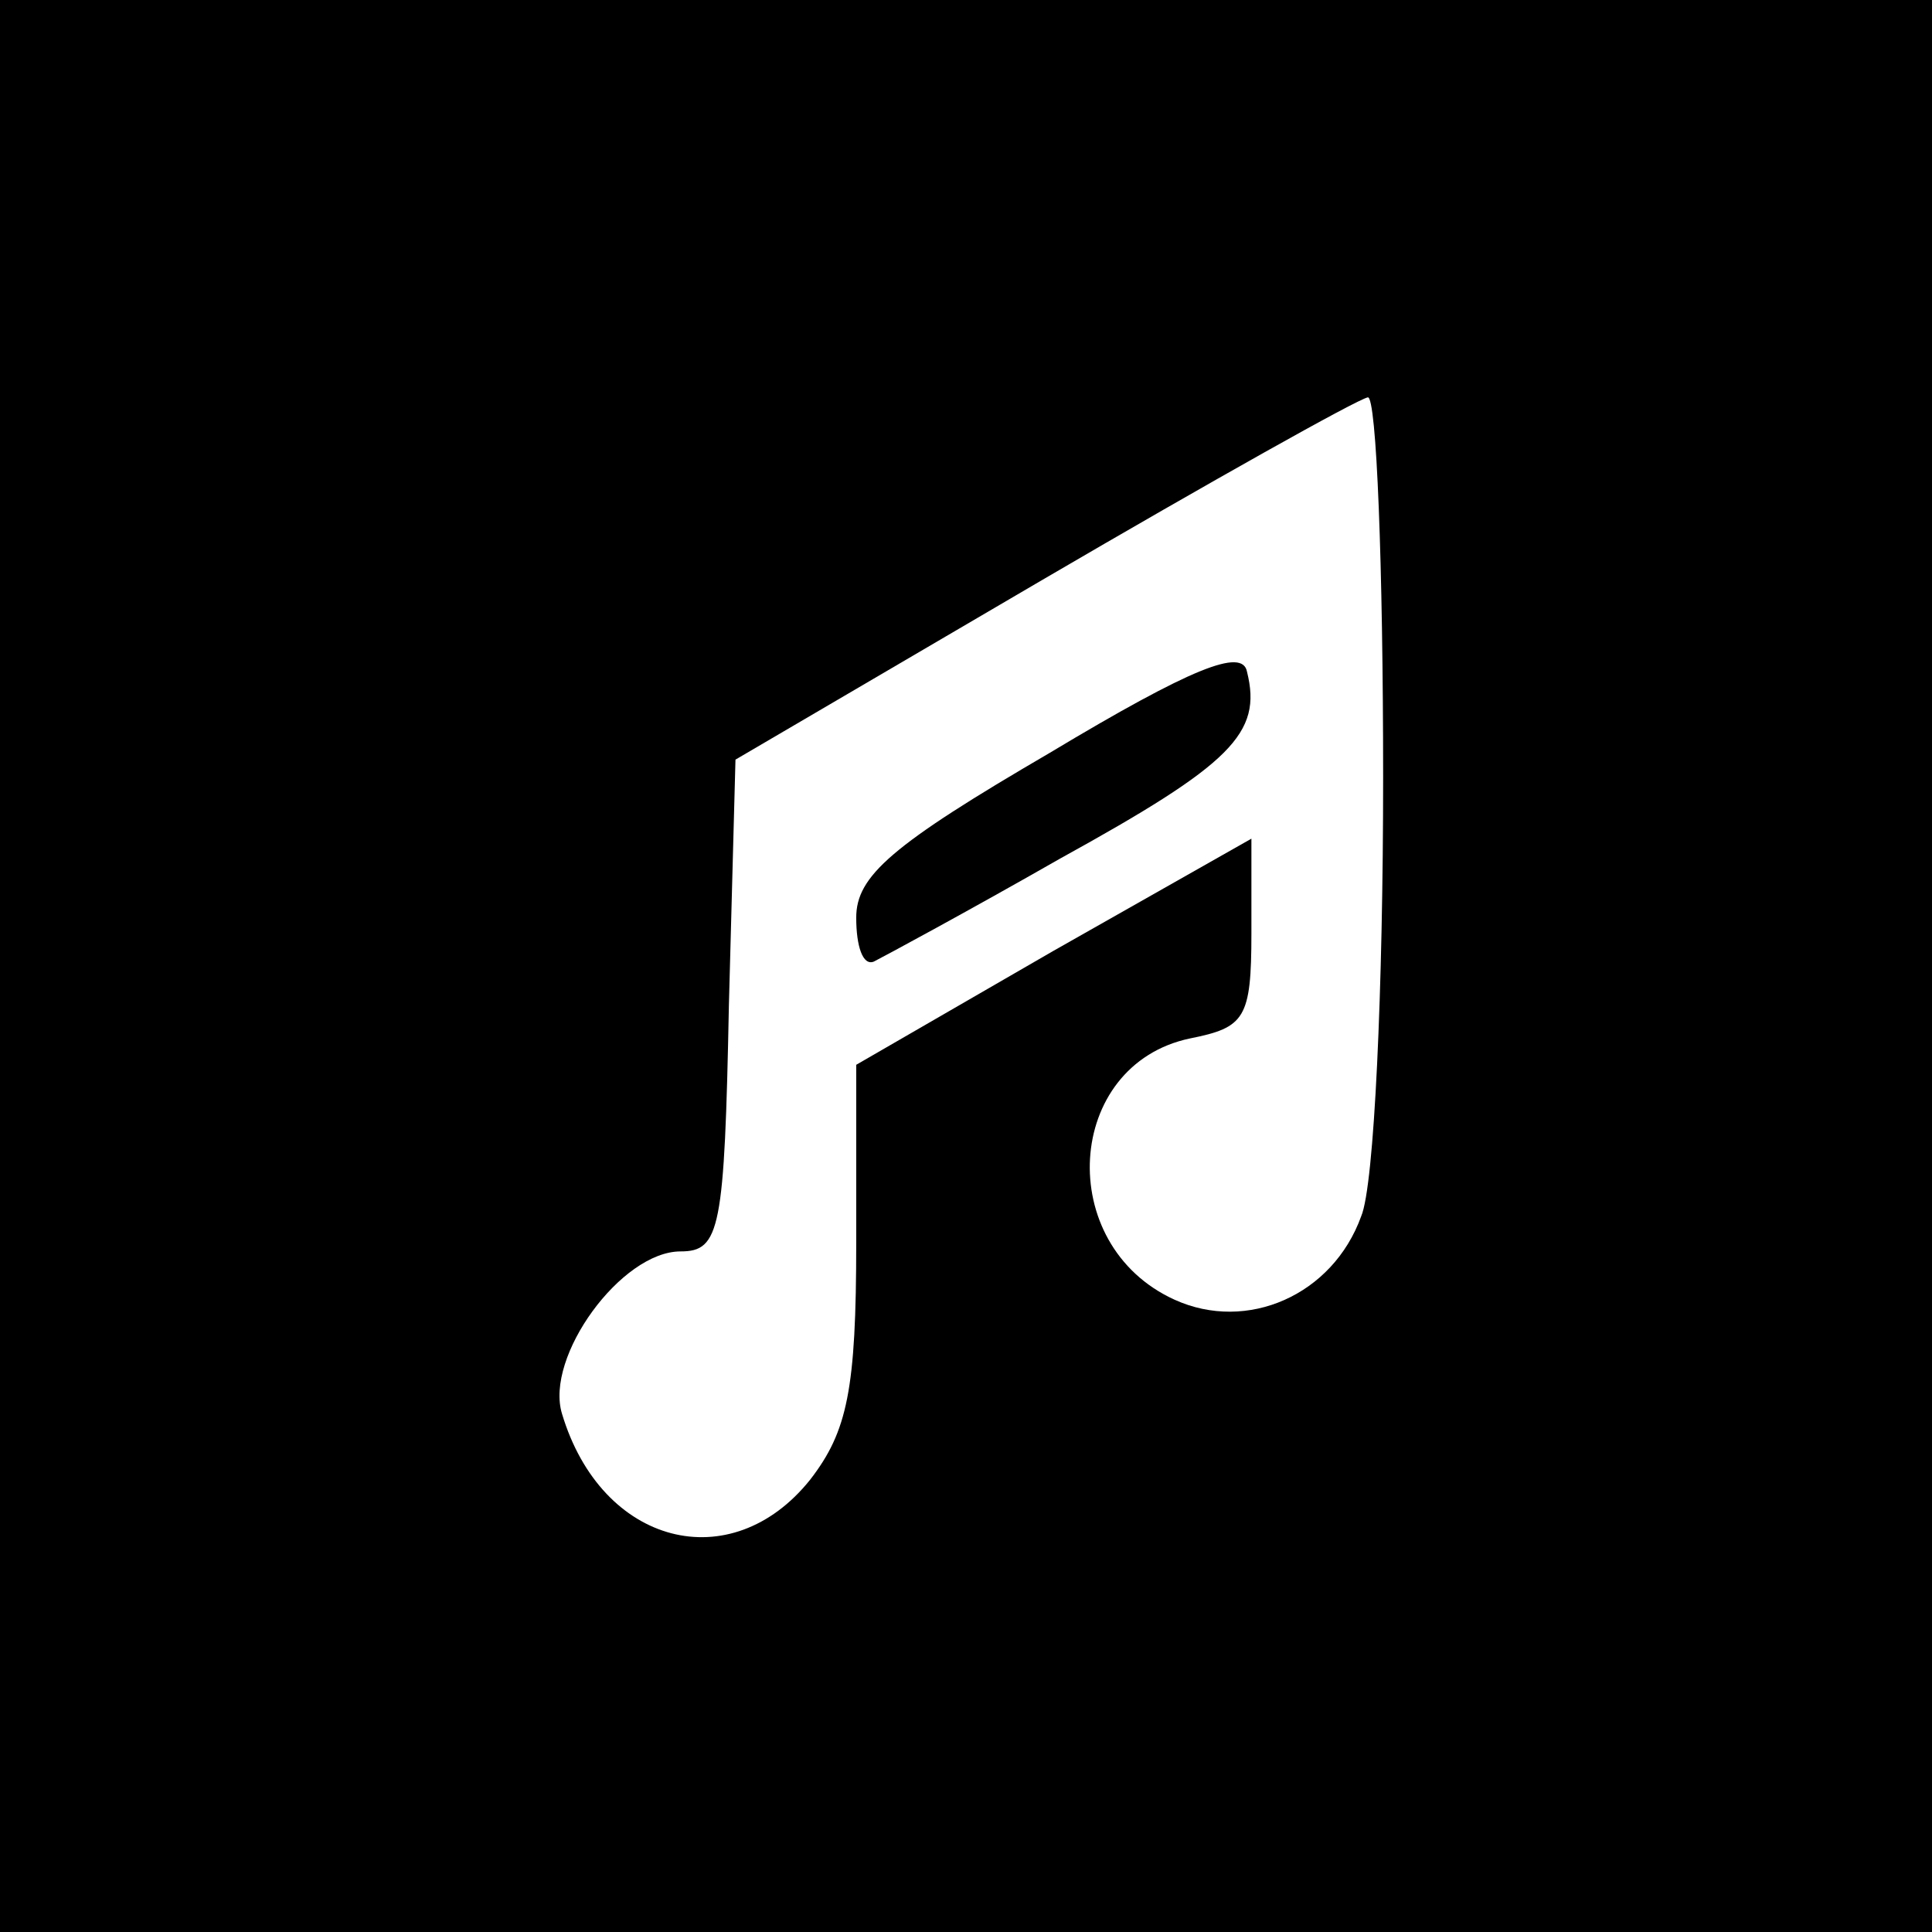 <?xml version="1.0" standalone="no"?>
<!DOCTYPE svg PUBLIC "-//W3C//DTD SVG 20010904//EN"
 "http://www.w3.org/TR/2001/REC-SVG-20010904/DTD/svg10.dtd">
<svg version="1.0" xmlns="http://www.w3.org/2000/svg"
 width="88pt" height="88pt" viewBox="0 0 88 88"
 preserveAspectRatio="xMidYMid meet">

<g transform="translate(0,88) scale(0.1,-0.1)"
fill="#000000" stroke="none">
<path d="M0 440 l0 -440 440 0 440 0 0 440 0 440 -440 0 -440 0 0 -440z m630
86 c0 -96 -4 -186 -10 -200 -13 -36 -52 -53 -85 -38 -55 25 -50 107 7 119 25
5 28 9 28 48 l0 43 -90 -51 -90 -52 0 -81 c0 -67 -4 -86 -21 -108 -36 -45 -95
-30 -113 30 -8 26 27 74 54 74 18 0 20 10 22 112 l3 112 140 82 c77 45 143 82
148 83 4 1 7 -77 7 -173z"/>
<path d="M478 537 c-72 -42 -88 -56 -88 -75 0 -13 3 -22 8 -20 4 2 43 23 85
47 78 43 92 57 85 85 -2 11 -25 2 -90 -37z"/>
</g>
</svg>
